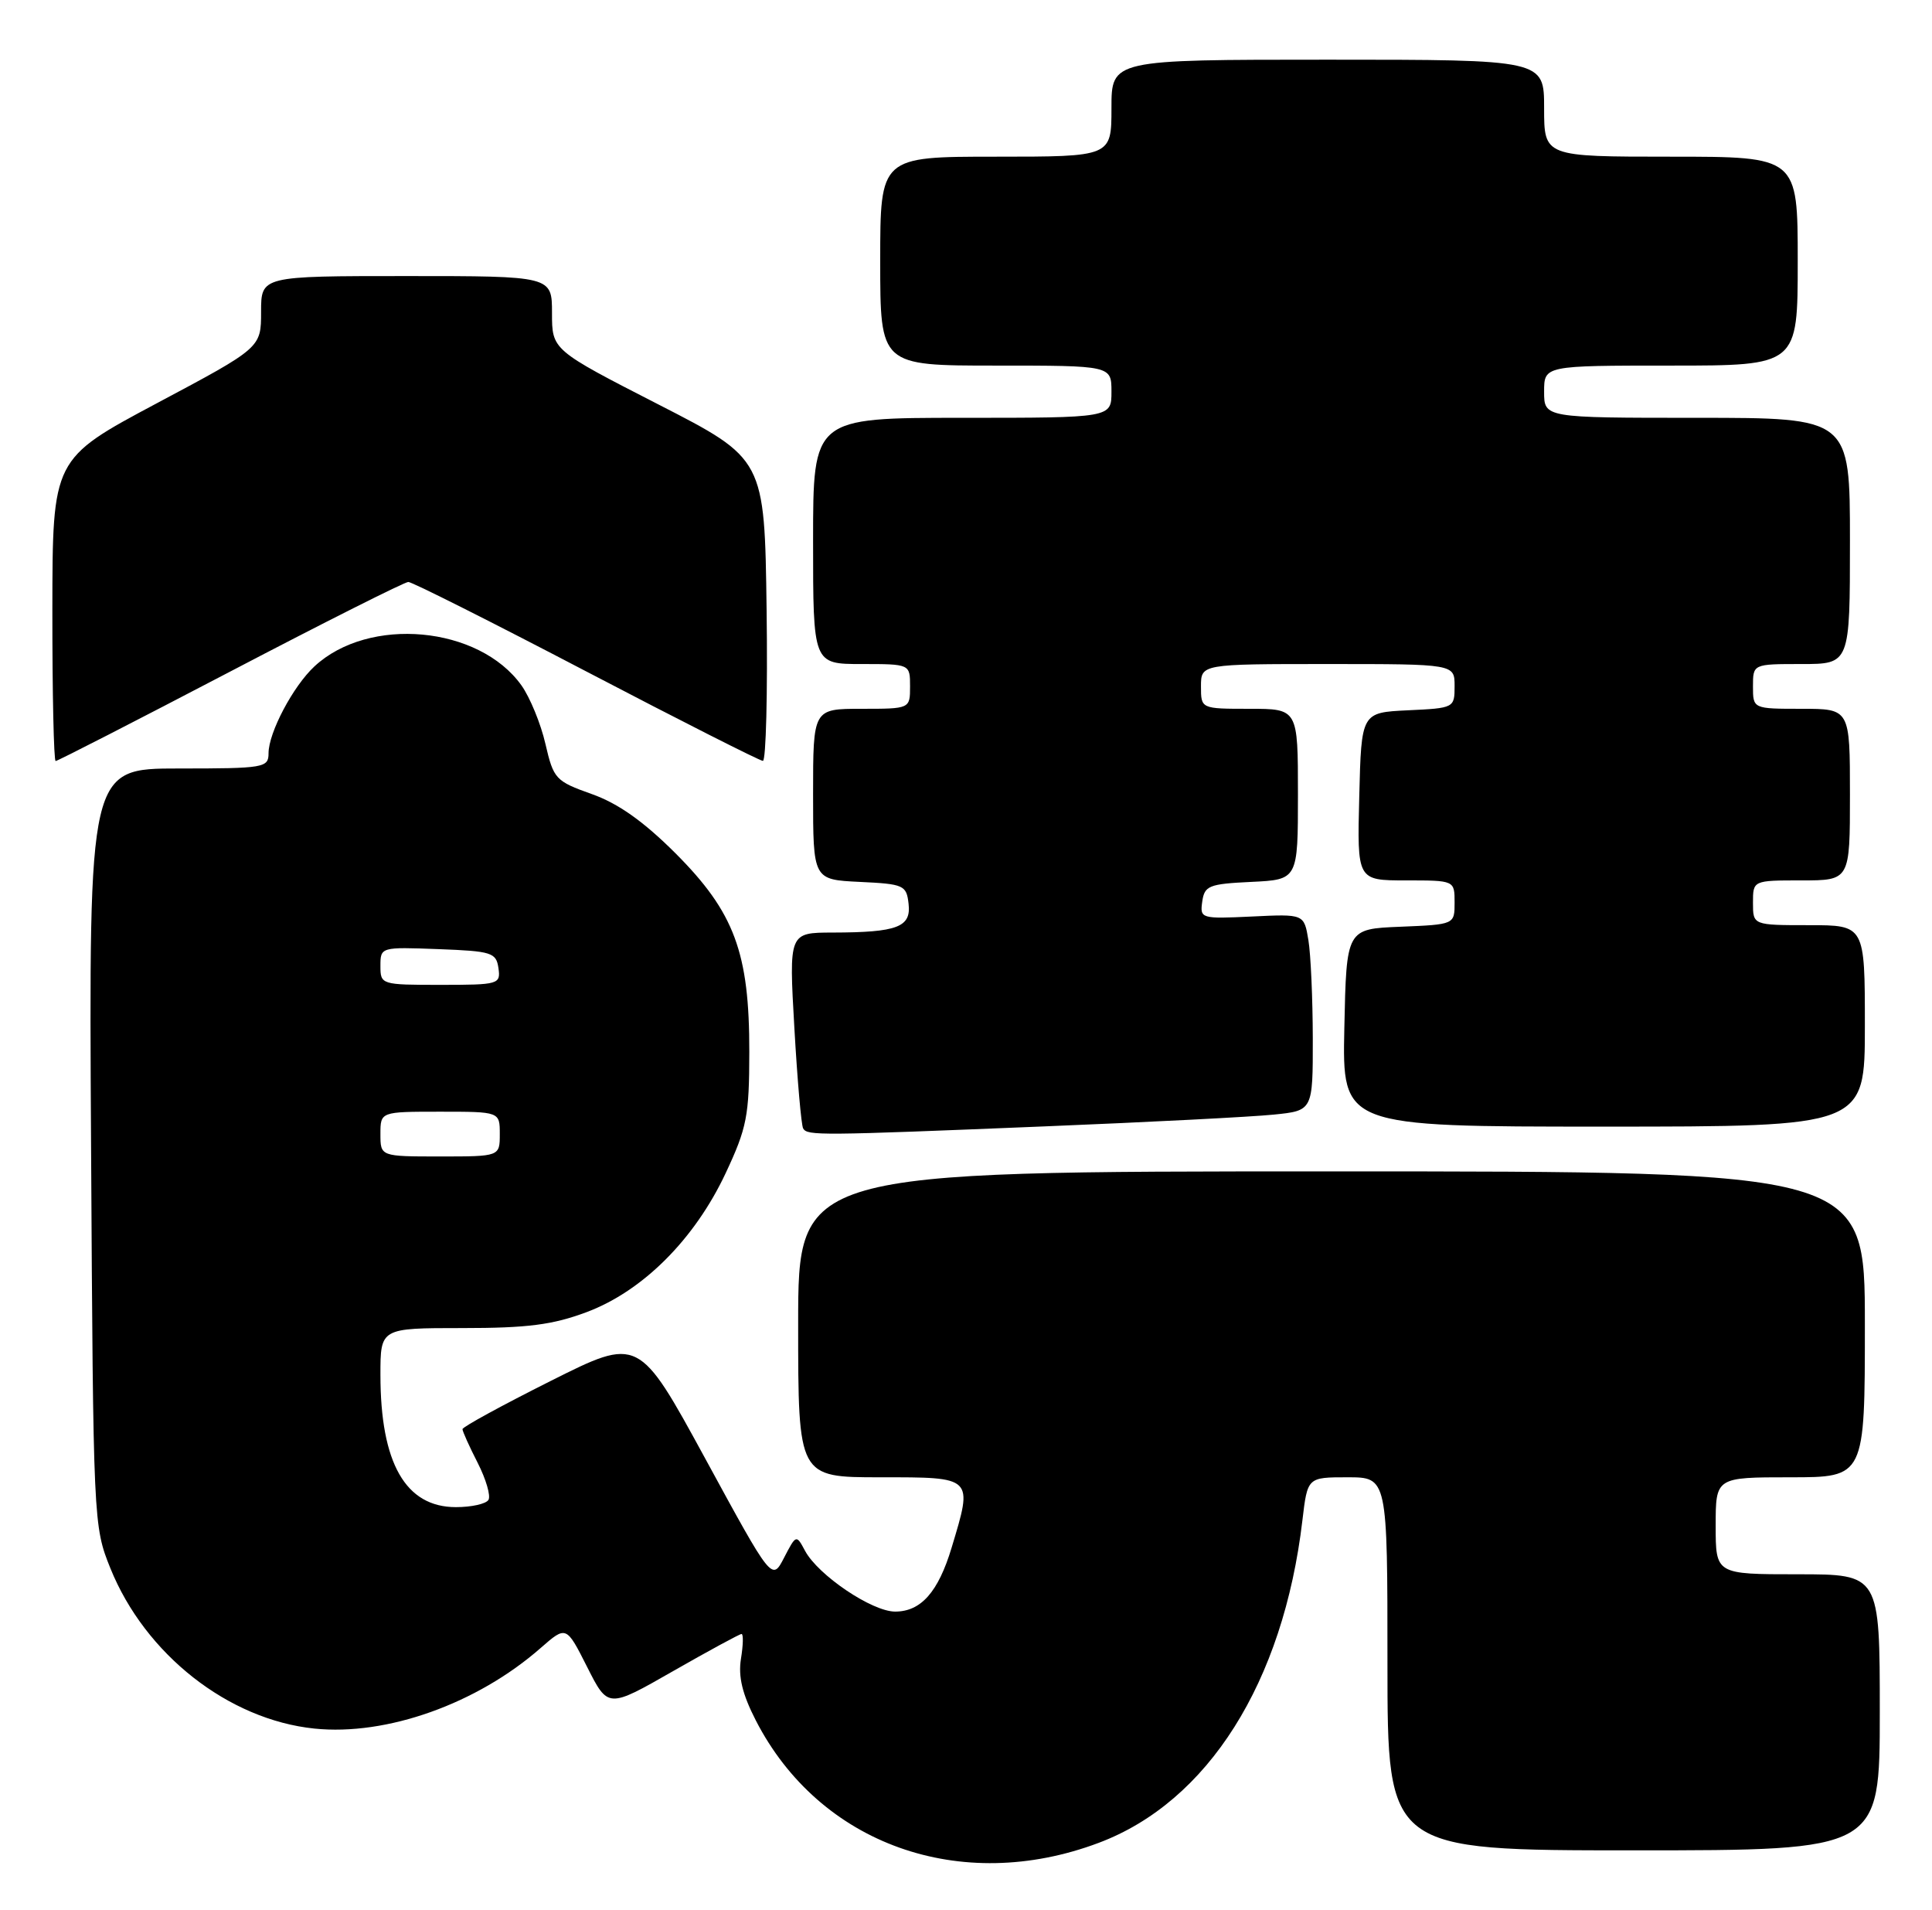<?xml version="1.0" encoding="UTF-8" standalone="no"?>
<!DOCTYPE svg PUBLIC "-//W3C//DTD SVG 1.1//EN" "http://www.w3.org/Graphics/SVG/1.1/DTD/svg11.dtd" >
<svg xmlns="http://www.w3.org/2000/svg" xmlns:xlink="http://www.w3.org/1999/xlink" version="1.1" viewBox="0 0 259 256">
 <g >
 <path fill="currentColor"
d=" M 147.28 247.00 C 161.94 241.50 172.04 225.50 174.60 203.75 C 175.28 198.00 175.28 198.00 180.64 198.00 C 186.00 198.00 186.00 198.00 186.00 223.00 C 186.00 248.00 186.00 248.00 219.00 248.00 C 252.00 248.00 252.00 248.00 252.00 229.50 C 252.00 211.00 252.00 211.00 241.00 211.00 C 230.00 211.00 230.00 211.00 230.00 204.50 C 230.00 198.00 230.00 198.00 240.00 198.00 C 250.00 198.00 250.00 198.00 250.00 177.50 C 250.00 157.00 250.00 157.00 178.50 157.00 C 107.00 157.00 107.00 157.00 107.00 177.50 C 107.00 198.00 107.00 198.00 118.00 198.00 C 130.57 198.00 130.45 197.88 127.57 207.44 C 125.78 213.38 123.46 216.00 120.00 216.00 C 116.90 216.00 109.67 211.12 107.92 207.85 C 106.75 205.66 106.73 205.66 105.11 208.78 C 103.49 211.92 103.49 211.92 94.57 195.54 C 85.64 179.16 85.64 179.16 73.82 185.09 C 67.32 188.35 62.00 191.25 62.00 191.55 C 62.00 191.84 62.92 193.88 64.04 196.07 C 65.16 198.27 65.81 200.50 65.48 201.03 C 65.15 201.57 63.19 202.00 61.12 202.00 C 54.36 202.00 51.00 196.10 51.00 184.26 C 51.00 178.00 51.00 178.00 61.96 178.00 C 70.72 178.00 74.08 177.57 78.65 175.86 C 86.17 173.04 93.12 166.10 97.28 157.24 C 100.13 151.16 100.44 149.57 100.45 141.00 C 100.47 127.69 98.46 122.28 90.55 114.36 C 86.26 110.08 82.88 107.69 79.34 106.43 C 74.47 104.70 74.21 104.41 73.12 99.71 C 72.50 97.00 71.05 93.48 69.91 91.87 C 64.22 83.89 49.45 82.53 42.15 89.32 C 39.28 91.99 36.00 98.20 36.00 100.96 C 36.00 102.90 35.41 103.00 23.96 103.00 C 11.91 103.00 11.91 103.00 12.21 153.75 C 12.50 204.08 12.52 204.55 14.80 210.20 C 19.46 221.73 30.61 230.49 42.15 231.68 C 51.84 232.68 63.97 228.35 72.49 220.87 C 75.91 217.88 75.91 217.88 78.71 223.42 C 81.51 228.97 81.51 228.97 90.23 223.98 C 95.03 221.24 99.16 219.00 99.41 219.00 C 99.67 219.00 99.63 220.50 99.33 222.33 C 98.95 224.72 99.51 227.05 101.32 230.58 C 109.86 247.21 128.77 253.96 147.28 247.00 Z  M 140.00 150.97 C 154.03 150.40 167.86 149.69 170.75 149.39 C 176.00 148.86 176.00 148.86 175.99 139.18 C 175.98 133.86 175.72 127.92 175.40 126.00 C 174.82 122.50 174.82 122.50 167.83 122.84 C 161.00 123.16 160.85 123.12 161.17 120.84 C 161.47 118.71 162.06 118.47 167.75 118.20 C 174.00 117.90 174.00 117.90 174.00 106.45 C 174.00 95.00 174.00 95.00 167.50 95.00 C 161.00 95.00 161.00 95.00 161.00 92.00 C 161.00 89.00 161.00 89.00 178.00 89.00 C 195.00 89.00 195.00 89.00 195.00 91.95 C 195.00 94.88 194.94 94.91 188.75 95.20 C 182.50 95.50 182.50 95.50 182.22 106.75 C 181.93 118.00 181.93 118.00 188.47 118.00 C 195.00 118.00 195.00 118.00 195.00 120.96 C 195.00 123.91 195.00 123.91 187.75 124.21 C 180.50 124.50 180.50 124.50 180.22 137.75 C 179.94 151.00 179.94 151.00 214.97 151.00 C 250.00 151.00 250.00 151.00 250.00 137.50 C 250.00 124.00 250.00 124.00 242.50 124.00 C 235.00 124.00 235.00 124.00 235.00 121.00 C 235.00 118.00 235.00 118.00 241.50 118.00 C 248.00 118.00 248.00 118.00 248.00 106.50 C 248.00 95.00 248.00 95.00 241.50 95.00 C 235.00 95.00 235.00 95.00 235.00 92.00 C 235.00 89.00 235.00 89.00 241.50 89.00 C 248.00 89.00 248.00 89.00 248.00 72.50 C 248.00 56.00 248.00 56.00 227.50 56.00 C 207.00 56.00 207.00 56.00 207.00 52.50 C 207.00 49.00 207.00 49.00 224.00 49.00 C 241.00 49.00 241.00 49.00 241.00 35.00 C 241.00 21.00 241.00 21.00 224.00 21.00 C 207.00 21.00 207.00 21.00 207.00 14.50 C 207.00 8.00 207.00 8.00 178.00 8.00 C 149.00 8.00 149.00 8.00 149.00 14.50 C 149.00 21.00 149.00 21.00 133.50 21.00 C 118.00 21.00 118.00 21.00 118.00 35.00 C 118.00 49.00 118.00 49.00 133.50 49.00 C 149.00 49.00 149.00 49.00 149.00 52.50 C 149.00 56.00 149.00 56.00 129.00 56.00 C 109.00 56.00 109.00 56.00 109.00 72.50 C 109.00 89.00 109.00 89.00 115.50 89.00 C 122.00 89.00 122.00 89.00 122.00 92.00 C 122.00 95.00 122.00 95.00 115.50 95.00 C 109.00 95.00 109.00 95.00 109.00 106.45 C 109.00 117.90 109.00 117.90 115.25 118.20 C 121.16 118.48 121.52 118.64 121.80 121.12 C 122.17 124.26 120.32 124.97 111.63 124.99 C 105.76 125.00 105.76 125.00 106.49 137.75 C 106.89 144.76 107.42 150.84 107.67 151.25 C 108.25 152.22 109.71 152.21 140.00 150.97 Z  M 30.88 90.00 C 43.50 83.40 54.24 78.00 54.74 78.00 C 55.24 78.00 65.96 83.39 78.57 89.98 C 91.18 96.57 101.85 101.97 102.27 101.98 C 102.69 101.99 102.92 92.89 102.77 81.75 C 102.50 61.50 102.50 61.50 88.25 54.20 C 74.00 46.90 74.00 46.90 74.00 41.95 C 74.00 37.00 74.00 37.00 54.50 37.00 C 35.00 37.00 35.00 37.00 35.00 41.80 C 35.00 46.61 35.00 46.61 21.02 54.05 C 7.04 61.50 7.04 61.50 7.02 81.75 C 7.01 92.89 7.21 102.00 7.46 102.00 C 7.72 102.00 18.25 96.60 30.88 90.00 Z  M 51.00 152.00 C 51.00 149.00 51.00 149.00 59.00 149.00 C 67.00 149.00 67.00 149.00 67.00 152.00 C 67.00 155.00 67.00 155.00 59.00 155.00 C 51.00 155.00 51.00 155.00 51.00 152.00 Z  M 51.00 129.46 C 51.00 126.93 51.04 126.92 58.75 127.21 C 65.92 127.48 66.52 127.67 66.82 129.75 C 67.13 131.92 66.87 132.00 59.07 132.00 C 51.09 132.00 51.00 131.97 51.00 129.46 Z "/>
</g>
</svg>